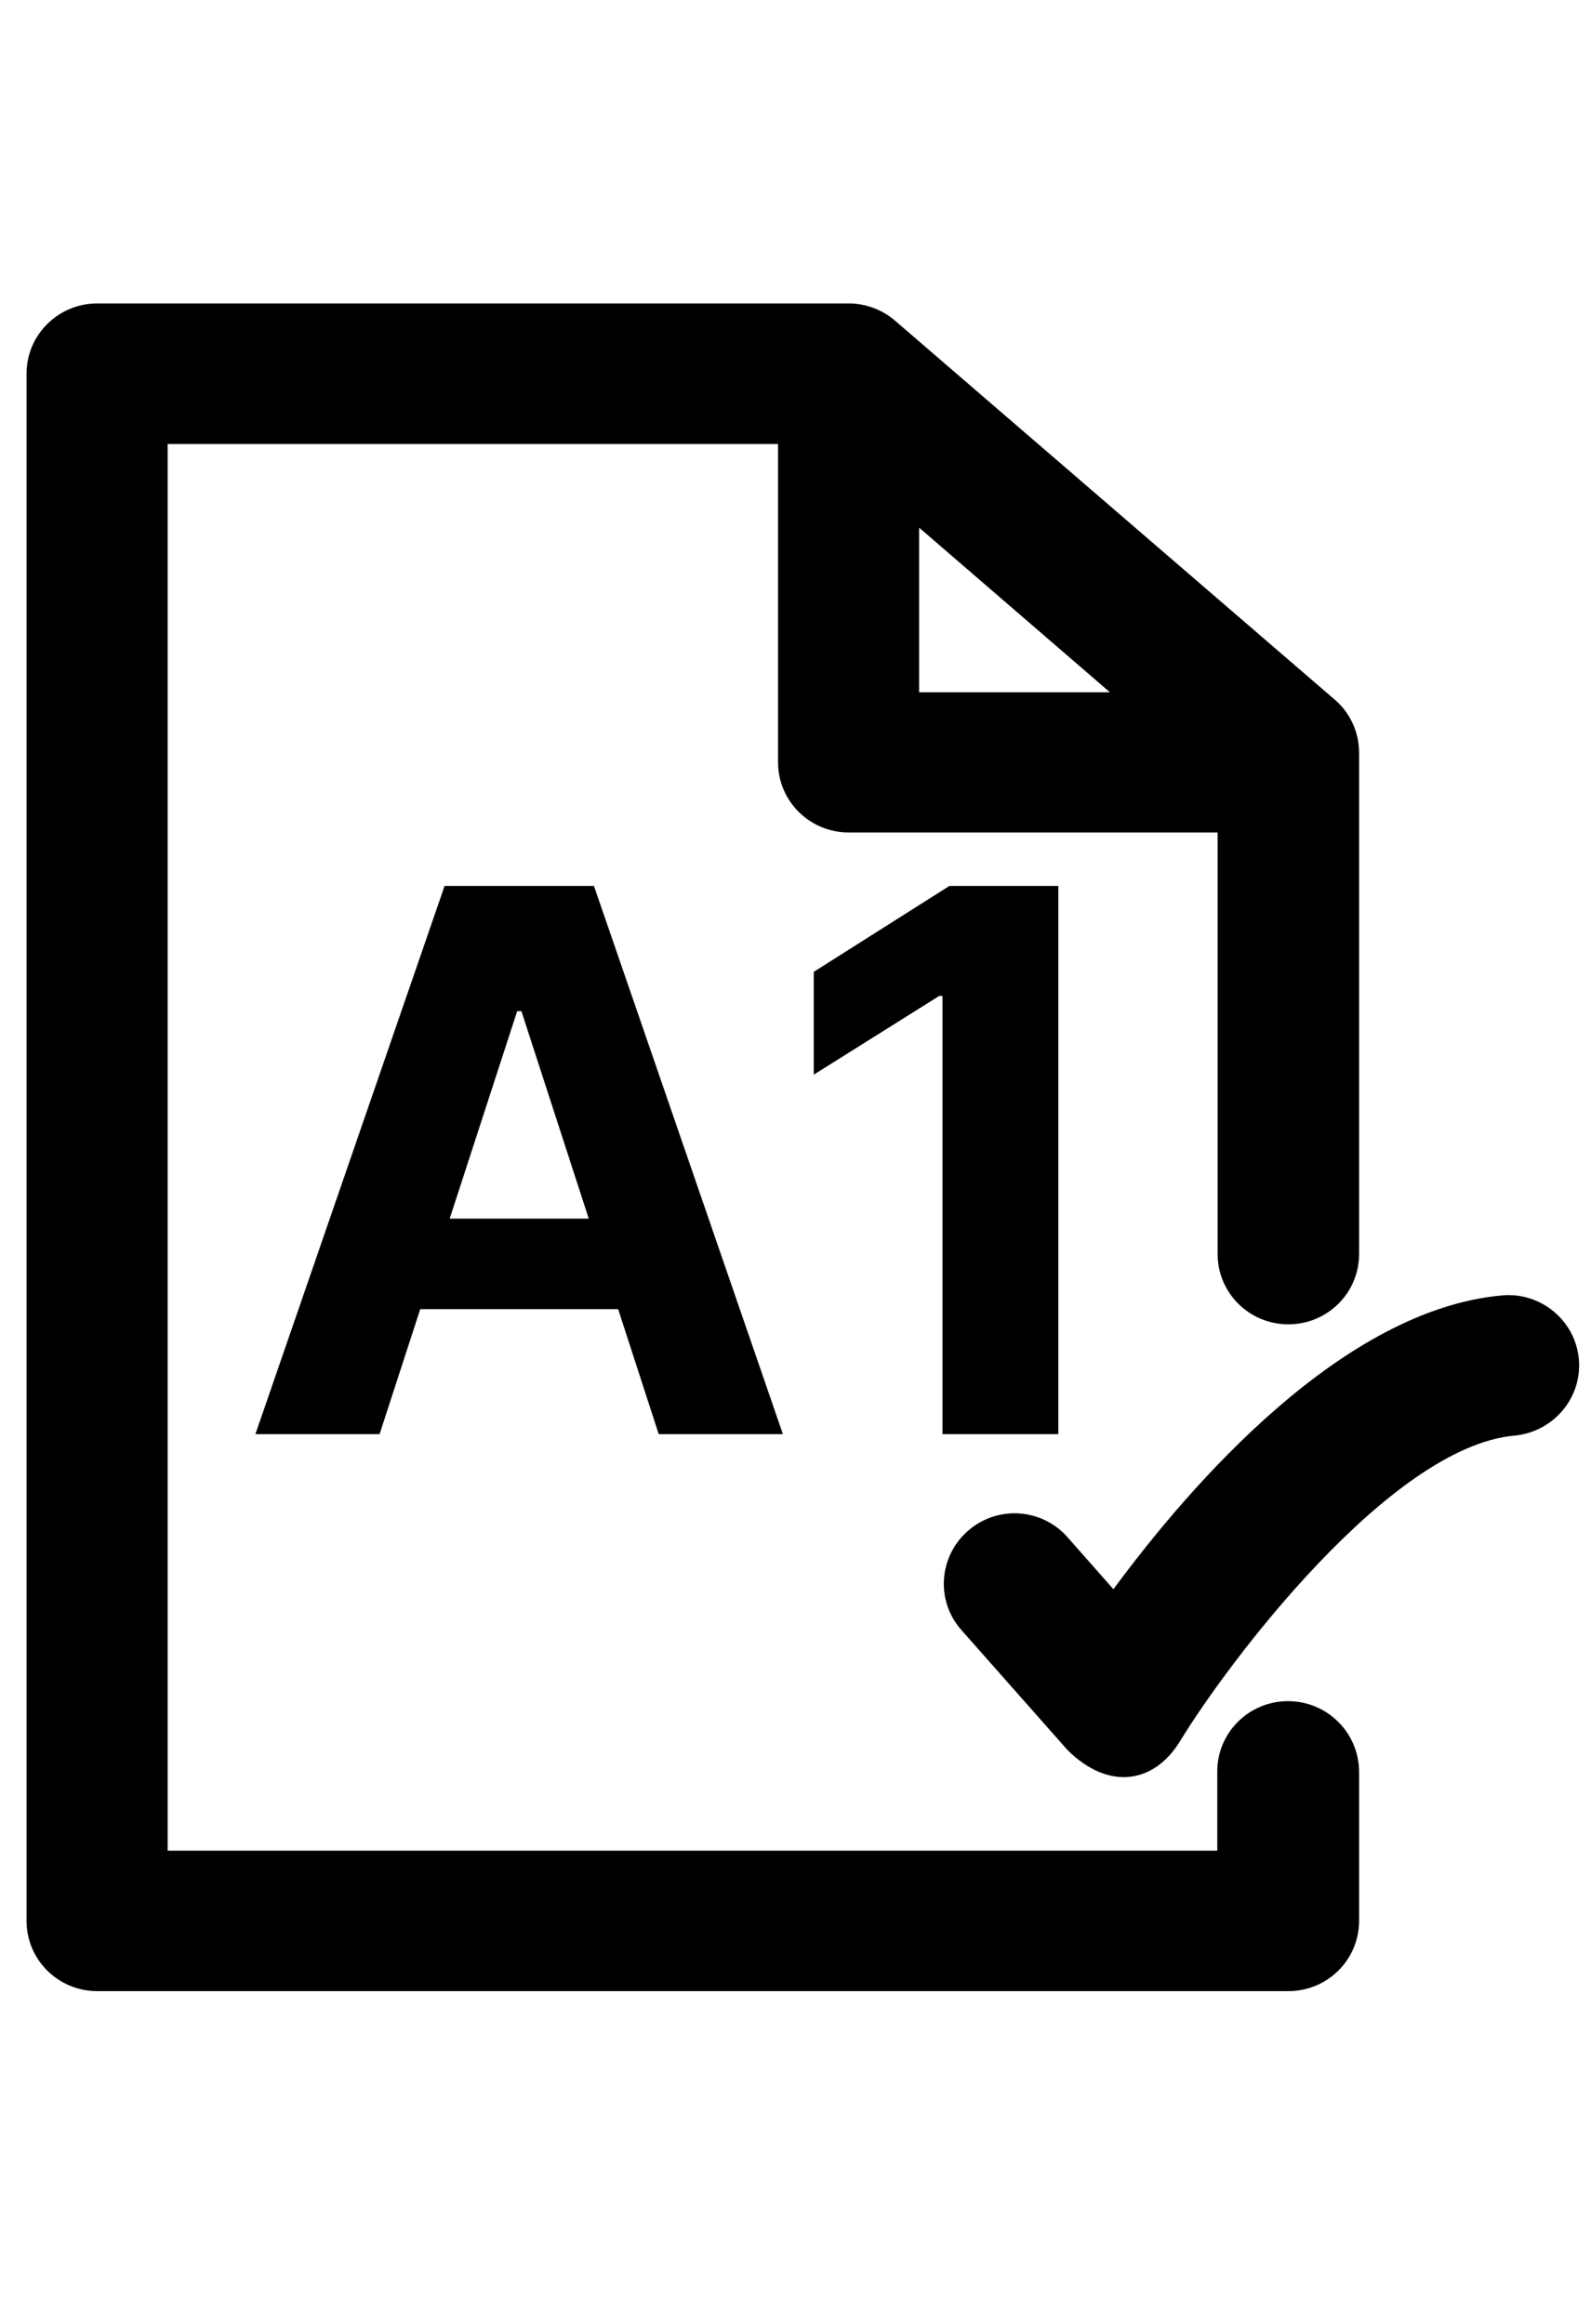 <svg width="63" height="92" viewBox="0 0 38 41" fill="none" xmlns="http://www.w3.org/2000/svg">
<path d="M21.953 5.354L26.511 9.286H21.953V5.354ZM30.763 33.376C29.832 33.376 29.074 34.124 29.074 35.054V36.946H4.004V3.356H18.583V10.955C18.583 11.885 19.341 12.633 20.272 12.633H29.082V22.7C29.082 23.63 29.84 24.378 30.771 24.378C31.703 24.378 32.461 23.63 32.461 22.7V10.725C32.461 10.24 32.247 9.771 31.876 9.458L21.377 0.411C21.072 0.148 20.676 0 20.272 0H2.323C1.392 0 0.634 0.748 0.634 1.678V38.623C0.634 39.553 1.392 40.301 2.323 40.301H30.771C31.703 40.301 32.461 39.553 32.461 38.623V35.054C32.453 34.124 31.695 33.376 30.763 33.376Z" fill="black"/>
<path d="M37.71 25.209C37.627 24.288 36.803 23.605 35.88 23.687C32.073 24.024 28.455 28.178 26.593 30.703L25.497 29.461C24.878 28.762 23.815 28.696 23.115 29.313C22.414 29.93 22.348 30.991 22.966 31.682L25.497 34.544C26.485 35.523 27.573 35.342 28.191 34.322C29.296 32.504 33.194 27.298 36.177 27.035C37.108 26.944 37.792 26.13 37.71 25.209Z" fill="black"/>
<path d="M9.066 27H6.1L10.619 13.909H14.186L18.699 27H15.733L12.454 16.901H12.352L9.066 27ZM8.881 21.854H15.886V24.015H8.881V21.854ZM25.278 13.909V27H22.51V16.536H22.433L19.436 18.416V15.961L22.676 13.909H25.278Z" fill="black"/>
</svg>
